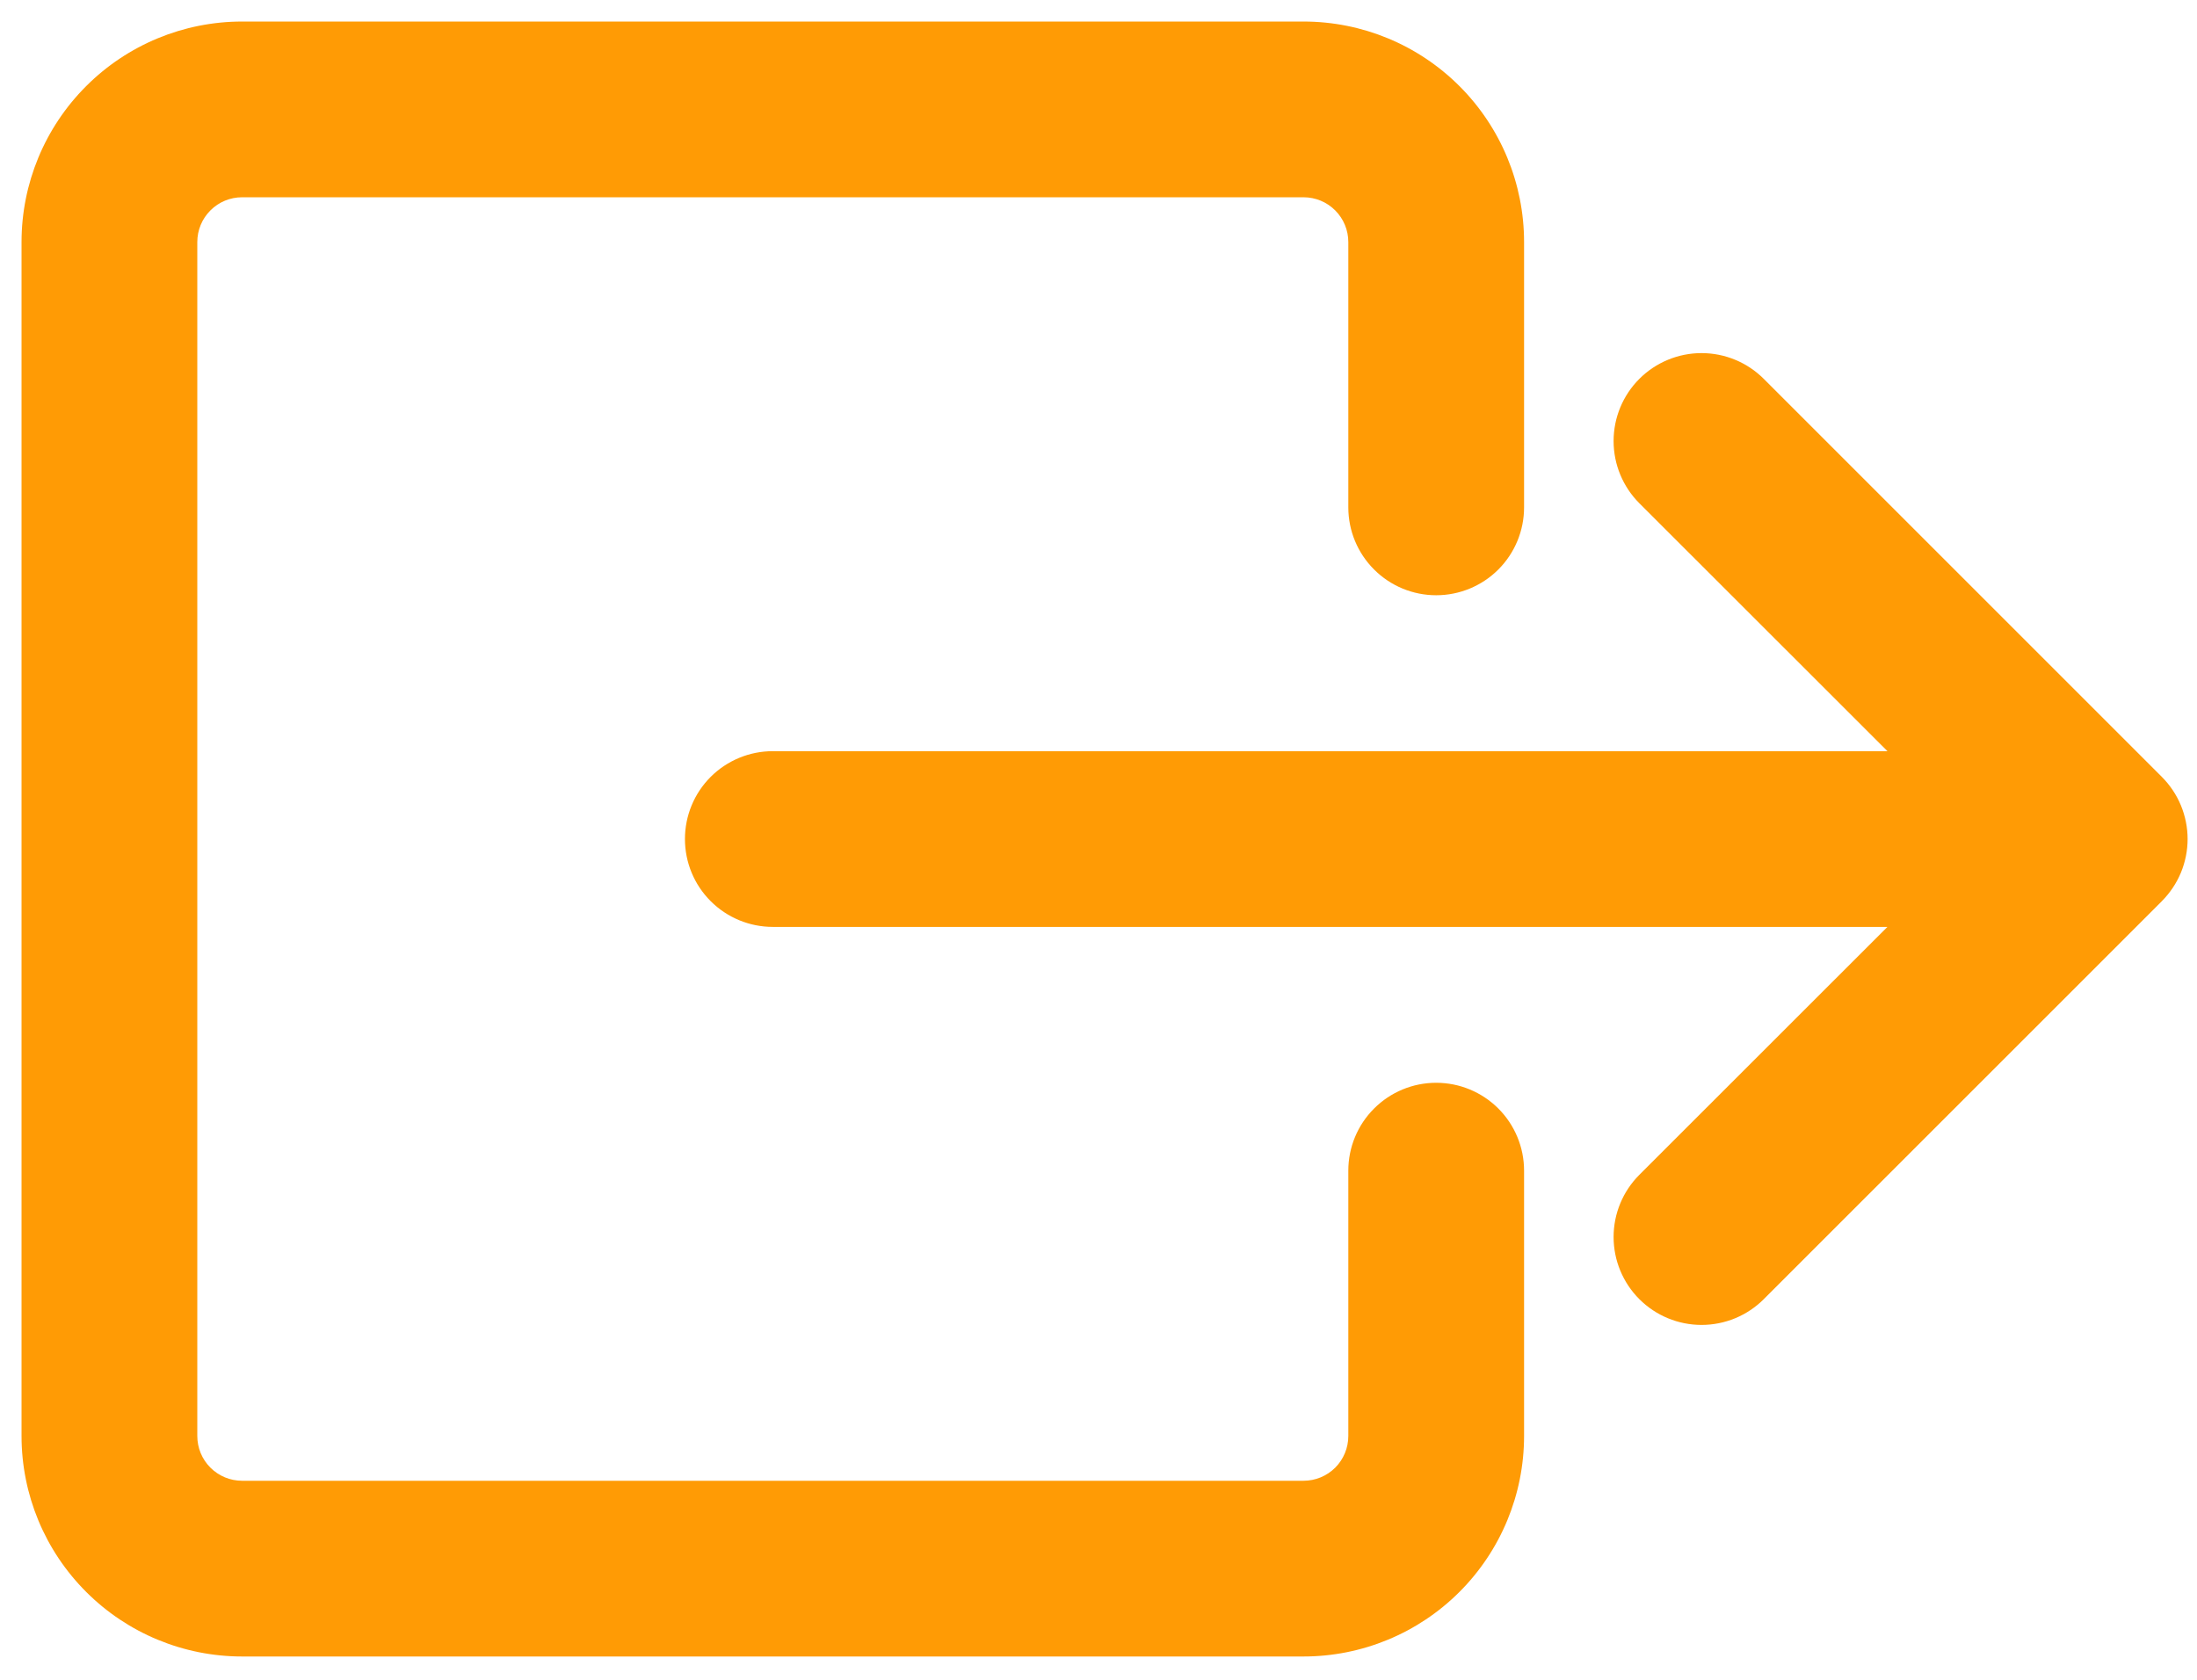 <svg width="51" height="39" viewBox="0 0 51 39" fill="none" xmlns="http://www.w3.org/2000/svg">
<path fill-rule="evenodd" clip-rule="evenodd" d="M31.348 34.428C31.637 34.139 31.799 33.748 31.799 33.339V27.179C31.799 26.771 31.962 26.379 32.25 26.09C32.539 25.802 32.931 25.639 33.339 25.639C33.748 25.639 34.139 25.802 34.428 26.09C34.717 26.379 34.879 26.771 34.879 27.179V33.339C34.879 34.564 34.392 35.739 33.526 36.606C32.66 37.472 31.485 37.959 30.259 37.959H5.62C4.395 37.959 3.22 37.472 2.353 36.606C1.487 35.739 1 34.564 1 33.339V5.62C1 4.395 1.487 3.22 2.353 2.353C3.22 1.487 4.395 1 5.62 1H30.259C31.485 1 32.66 1.487 33.526 2.353C34.392 3.22 34.879 4.395 34.879 5.62V11.78C34.879 12.188 34.717 12.58 34.428 12.869C34.139 13.157 33.748 13.32 33.339 13.32C32.931 13.32 32.539 13.157 32.25 12.869C31.962 12.58 31.799 12.188 31.799 11.78V5.62C31.799 5.211 31.637 4.82 31.348 4.531C31.059 4.242 30.668 4.08 30.259 4.08H5.62C5.211 4.08 4.82 4.242 4.531 4.531C4.242 4.82 4.08 5.211 4.08 5.62V33.339C4.08 33.748 4.242 34.139 4.531 34.428C4.82 34.717 5.211 34.879 5.62 34.879H30.259C30.668 34.879 31.059 34.717 31.348 34.428ZM50.164 20.07C50.086 20.257 49.972 20.427 49.829 20.57L40.589 29.81C40.3 30.099 39.908 30.261 39.499 30.261C39.09 30.261 38.698 30.099 38.409 29.81C38.12 29.52 37.957 29.128 37.957 28.719C37.957 28.311 38.12 27.918 38.409 27.629L45.021 21.02H17.94C17.531 21.02 17.14 20.857 16.851 20.569C16.562 20.28 16.4 19.888 16.4 19.48C16.4 19.071 16.562 18.68 16.851 18.391C17.14 18.102 17.531 17.94 17.94 17.94H45.021L38.409 11.33C38.12 11.041 37.957 10.649 37.957 10.24C37.957 9.831 38.12 9.439 38.409 9.15C38.698 8.86 39.09 8.698 39.499 8.698C39.908 8.698 40.3 8.86 40.589 9.15L49.829 18.389C49.972 18.532 50.086 18.702 50.164 18.889C50.242 19.076 50.282 19.277 50.282 19.48C50.282 19.682 50.242 19.883 50.164 20.07Z" fill="#FF9B05"/>
<path d="M31.348 34.428L30.995 34.075H30.995L31.348 34.428ZM32.25 26.09L31.897 25.737L31.897 25.737L32.25 26.09ZM34.428 26.09L34.782 25.737L34.428 26.09ZM33.526 36.606L33.88 36.959L33.526 36.606ZM2.353 36.606L2 36.959H2L2.353 36.606ZM2.353 2.353L2 2L2 2L2.353 2.353ZM33.526 2.353L33.88 2V2L33.526 2.353ZM32.25 12.869L31.897 13.222L31.897 13.222L32.25 12.869ZM31.348 4.531L31.702 4.177V4.177L31.348 4.531ZM4.531 34.428L4.885 34.075H4.885L4.531 34.428ZM49.829 20.57L49.476 20.216L49.475 20.216L49.829 20.57ZM40.589 29.81L40.943 30.163L40.589 29.81ZM38.409 29.81L38.762 29.456V29.456L38.409 29.81ZM38.409 27.629L38.055 27.276L38.055 27.276L38.409 27.629ZM45.021 21.02L45.375 21.373L46.229 20.52H45.021V21.02ZM16.851 20.569L16.497 20.922V20.922L16.851 20.569ZM16.851 18.391L17.204 18.744H17.204L16.851 18.391ZM45.021 17.94V18.44H46.229L45.375 17.586L45.021 17.94ZM38.409 11.33L38.055 11.684L38.055 11.684L38.409 11.33ZM38.409 9.15L38.762 9.503L38.762 9.503L38.409 9.15ZM40.589 9.15L40.943 8.796V8.796L40.589 9.15ZM49.829 18.389L49.475 18.743L49.476 18.743L49.829 18.389ZM31.299 33.339C31.299 33.615 31.19 33.88 30.995 34.075L31.702 34.782C32.084 34.399 32.299 33.88 32.299 33.339H31.299ZM31.299 27.179V33.339H32.299V27.179H31.299ZM31.897 25.737C31.514 26.119 31.299 26.638 31.299 27.179H32.299C32.299 26.904 32.409 26.639 32.604 26.444L31.897 25.737ZM33.339 25.139C32.798 25.139 32.279 25.354 31.897 25.737L32.604 26.444C32.799 26.249 33.063 26.139 33.339 26.139V25.139ZM34.782 25.737C34.399 25.354 33.88 25.139 33.339 25.139V26.139C33.615 26.139 33.88 26.249 34.075 26.444L34.782 25.737ZM35.379 27.179C35.379 26.638 35.164 26.119 34.782 25.737L34.075 26.444C34.27 26.639 34.379 26.904 34.379 27.179H35.379ZM35.379 33.339V27.179H34.379V33.339H35.379ZM33.88 36.959C34.84 35.999 35.379 34.697 35.379 33.339H34.379C34.379 34.432 33.945 35.48 33.172 36.252L33.88 36.959ZM30.259 38.459C31.617 38.459 32.919 37.92 33.88 36.959L33.172 36.252C32.4 37.025 31.352 37.459 30.259 37.459V38.459ZM5.62 38.459H30.259V37.459H5.62V38.459ZM2 36.959C2.96 37.92 4.262 38.459 5.62 38.459V37.459C4.527 37.459 3.479 37.025 2.707 36.252L2 36.959ZM0.5 33.339C0.5 34.697 1.039 35.999 2 36.959L2.707 36.252C1.934 35.48 1.5 34.432 1.5 33.339H0.5ZM0.5 5.62V33.339H1.5V5.62H0.5ZM2 2C1.039 2.96 0.5 4.262 0.5 5.62H1.5C1.5 4.527 1.934 3.479 2.707 2.707L2 2ZM5.62 0.5C4.262 0.5 2.96 1.039 2 2L2.707 2.707C3.479 1.934 4.527 1.5 5.62 1.5V0.5ZM30.259 0.5H5.62V1.5H30.259V0.5ZM33.88 2C32.919 1.039 31.617 0.5 30.259 0.5V1.5C31.352 1.5 32.4 1.934 33.172 2.707L33.88 2ZM35.379 5.62C35.379 4.262 34.84 2.96 33.88 2L33.172 2.707C33.945 3.479 34.379 4.527 34.379 5.62H35.379ZM35.379 11.78V5.62H34.379V11.78H35.379ZM34.782 13.222C35.164 12.84 35.379 12.321 35.379 11.78H34.379C34.379 12.056 34.27 12.32 34.075 12.515L34.782 13.222ZM33.339 13.82C33.88 13.82 34.399 13.605 34.782 13.222L34.075 12.515C33.88 12.71 33.615 12.82 33.339 12.82V13.82ZM31.897 13.222C32.279 13.605 32.798 13.82 33.339 13.82V12.82C33.063 12.82 32.799 12.71 32.604 12.515L31.897 13.222ZM31.299 11.78C31.299 12.321 31.514 12.84 31.897 13.222L32.604 12.515C32.409 12.32 32.299 12.056 32.299 11.78H31.299ZM31.299 5.62V11.78H32.299V5.62H31.299ZM30.995 4.885C31.19 5.08 31.299 5.344 31.299 5.62H32.299C32.299 5.079 32.084 4.56 31.702 4.177L30.995 4.885ZM30.259 4.58C30.535 4.58 30.8 4.689 30.995 4.885L31.702 4.177C31.319 3.795 30.8 3.58 30.259 3.58V4.58ZM5.62 4.58H30.259V3.58H5.62V4.58ZM4.885 4.885C5.08 4.689 5.344 4.58 5.62 4.58V3.58C5.079 3.58 4.56 3.795 4.177 4.177L4.885 4.885ZM4.58 5.62C4.58 5.344 4.689 5.08 4.885 4.885L4.177 4.177C3.795 4.56 3.58 5.079 3.58 5.62H4.58ZM4.58 33.339V5.62H3.58V33.339H4.58ZM4.885 34.075C4.689 33.88 4.58 33.615 4.58 33.339H3.58C3.58 33.88 3.795 34.399 4.177 34.782L4.885 34.075ZM5.62 34.379C5.344 34.379 5.08 34.27 4.885 34.075L4.177 34.782C4.56 35.164 5.079 35.379 5.62 35.379V34.379ZM30.259 34.379H5.62V35.379H30.259V34.379ZM30.995 34.075C30.8 34.27 30.535 34.379 30.259 34.379V35.379C30.8 35.379 31.319 35.164 31.702 34.782L30.995 34.075ZM50.182 20.924C50.372 20.734 50.523 20.509 50.626 20.262L49.702 19.878C49.65 20.005 49.573 20.119 49.476 20.216L50.182 20.924ZM40.943 30.163L50.183 20.924L49.475 20.216L40.236 29.456L40.943 30.163ZM39.499 30.761C40.041 30.761 40.56 30.546 40.943 30.163L40.236 29.456C40.04 29.651 39.775 29.761 39.499 29.761V30.761ZM38.055 30.163C38.438 30.546 38.958 30.761 39.499 30.761V29.761C39.223 29.761 38.958 29.651 38.762 29.456L38.055 30.163ZM37.457 28.719C37.457 29.261 37.672 29.78 38.055 30.163L38.762 29.456C38.567 29.261 38.457 28.996 38.457 28.719H37.457ZM38.055 27.276C37.672 27.659 37.457 28.178 37.457 28.719H38.457C38.457 28.443 38.567 28.178 38.762 27.983L38.055 27.276ZM44.668 20.666L38.055 27.276L38.762 27.983L45.375 21.373L44.668 20.666ZM17.94 21.52H45.021V20.52H17.94V21.52ZM16.497 20.922C16.88 21.305 17.398 21.52 17.94 21.52V20.52C17.664 20.52 17.399 20.41 17.204 20.215L16.497 20.922ZM15.9 19.48C15.9 20.021 16.114 20.54 16.497 20.922L17.204 20.215C17.009 20.02 16.9 19.755 16.9 19.48H15.9ZM16.497 18.037C16.114 18.42 15.9 18.939 15.9 19.48H16.9C16.9 19.204 17.009 18.939 17.204 18.744L16.497 18.037ZM17.94 17.44C17.398 17.44 16.88 17.655 16.497 18.037L17.204 18.744C17.399 18.549 17.664 18.44 17.94 18.44V17.44ZM45.021 17.44H17.94V18.44H45.021V17.44ZM38.055 11.684L44.668 18.293L45.375 17.586L38.762 10.976L38.055 11.684ZM37.457 10.24C37.457 10.781 37.672 11.301 38.055 11.684L38.762 10.977C38.567 10.781 38.457 10.516 38.457 10.24H37.457ZM38.055 8.796C37.672 9.179 37.457 9.698 37.457 10.24H38.457C38.457 9.964 38.567 9.699 38.762 9.503L38.055 8.796ZM39.499 8.198C38.958 8.198 38.438 8.413 38.055 8.796L38.762 9.503C38.958 9.308 39.223 9.198 39.499 9.198V8.198ZM40.943 8.796C40.56 8.413 40.041 8.198 39.499 8.198V9.198C39.775 9.198 40.04 9.308 40.236 9.503L40.943 8.796ZM50.183 18.036L40.943 8.796L40.236 9.503L49.475 18.743L50.183 18.036ZM50.626 18.698C50.523 18.45 50.372 18.225 50.182 18.035L49.476 18.743C49.573 18.84 49.65 18.955 49.702 19.081L50.626 18.698ZM50.782 19.48C50.782 19.211 50.728 18.946 50.626 18.698L49.702 19.081C49.755 19.207 49.782 19.343 49.782 19.48H50.782ZM50.626 20.262C50.728 20.014 50.782 19.748 50.782 19.48H49.782C49.782 19.616 49.755 19.752 49.702 19.878L50.626 20.262Z" fill="#FF9B05"/>
</svg>

